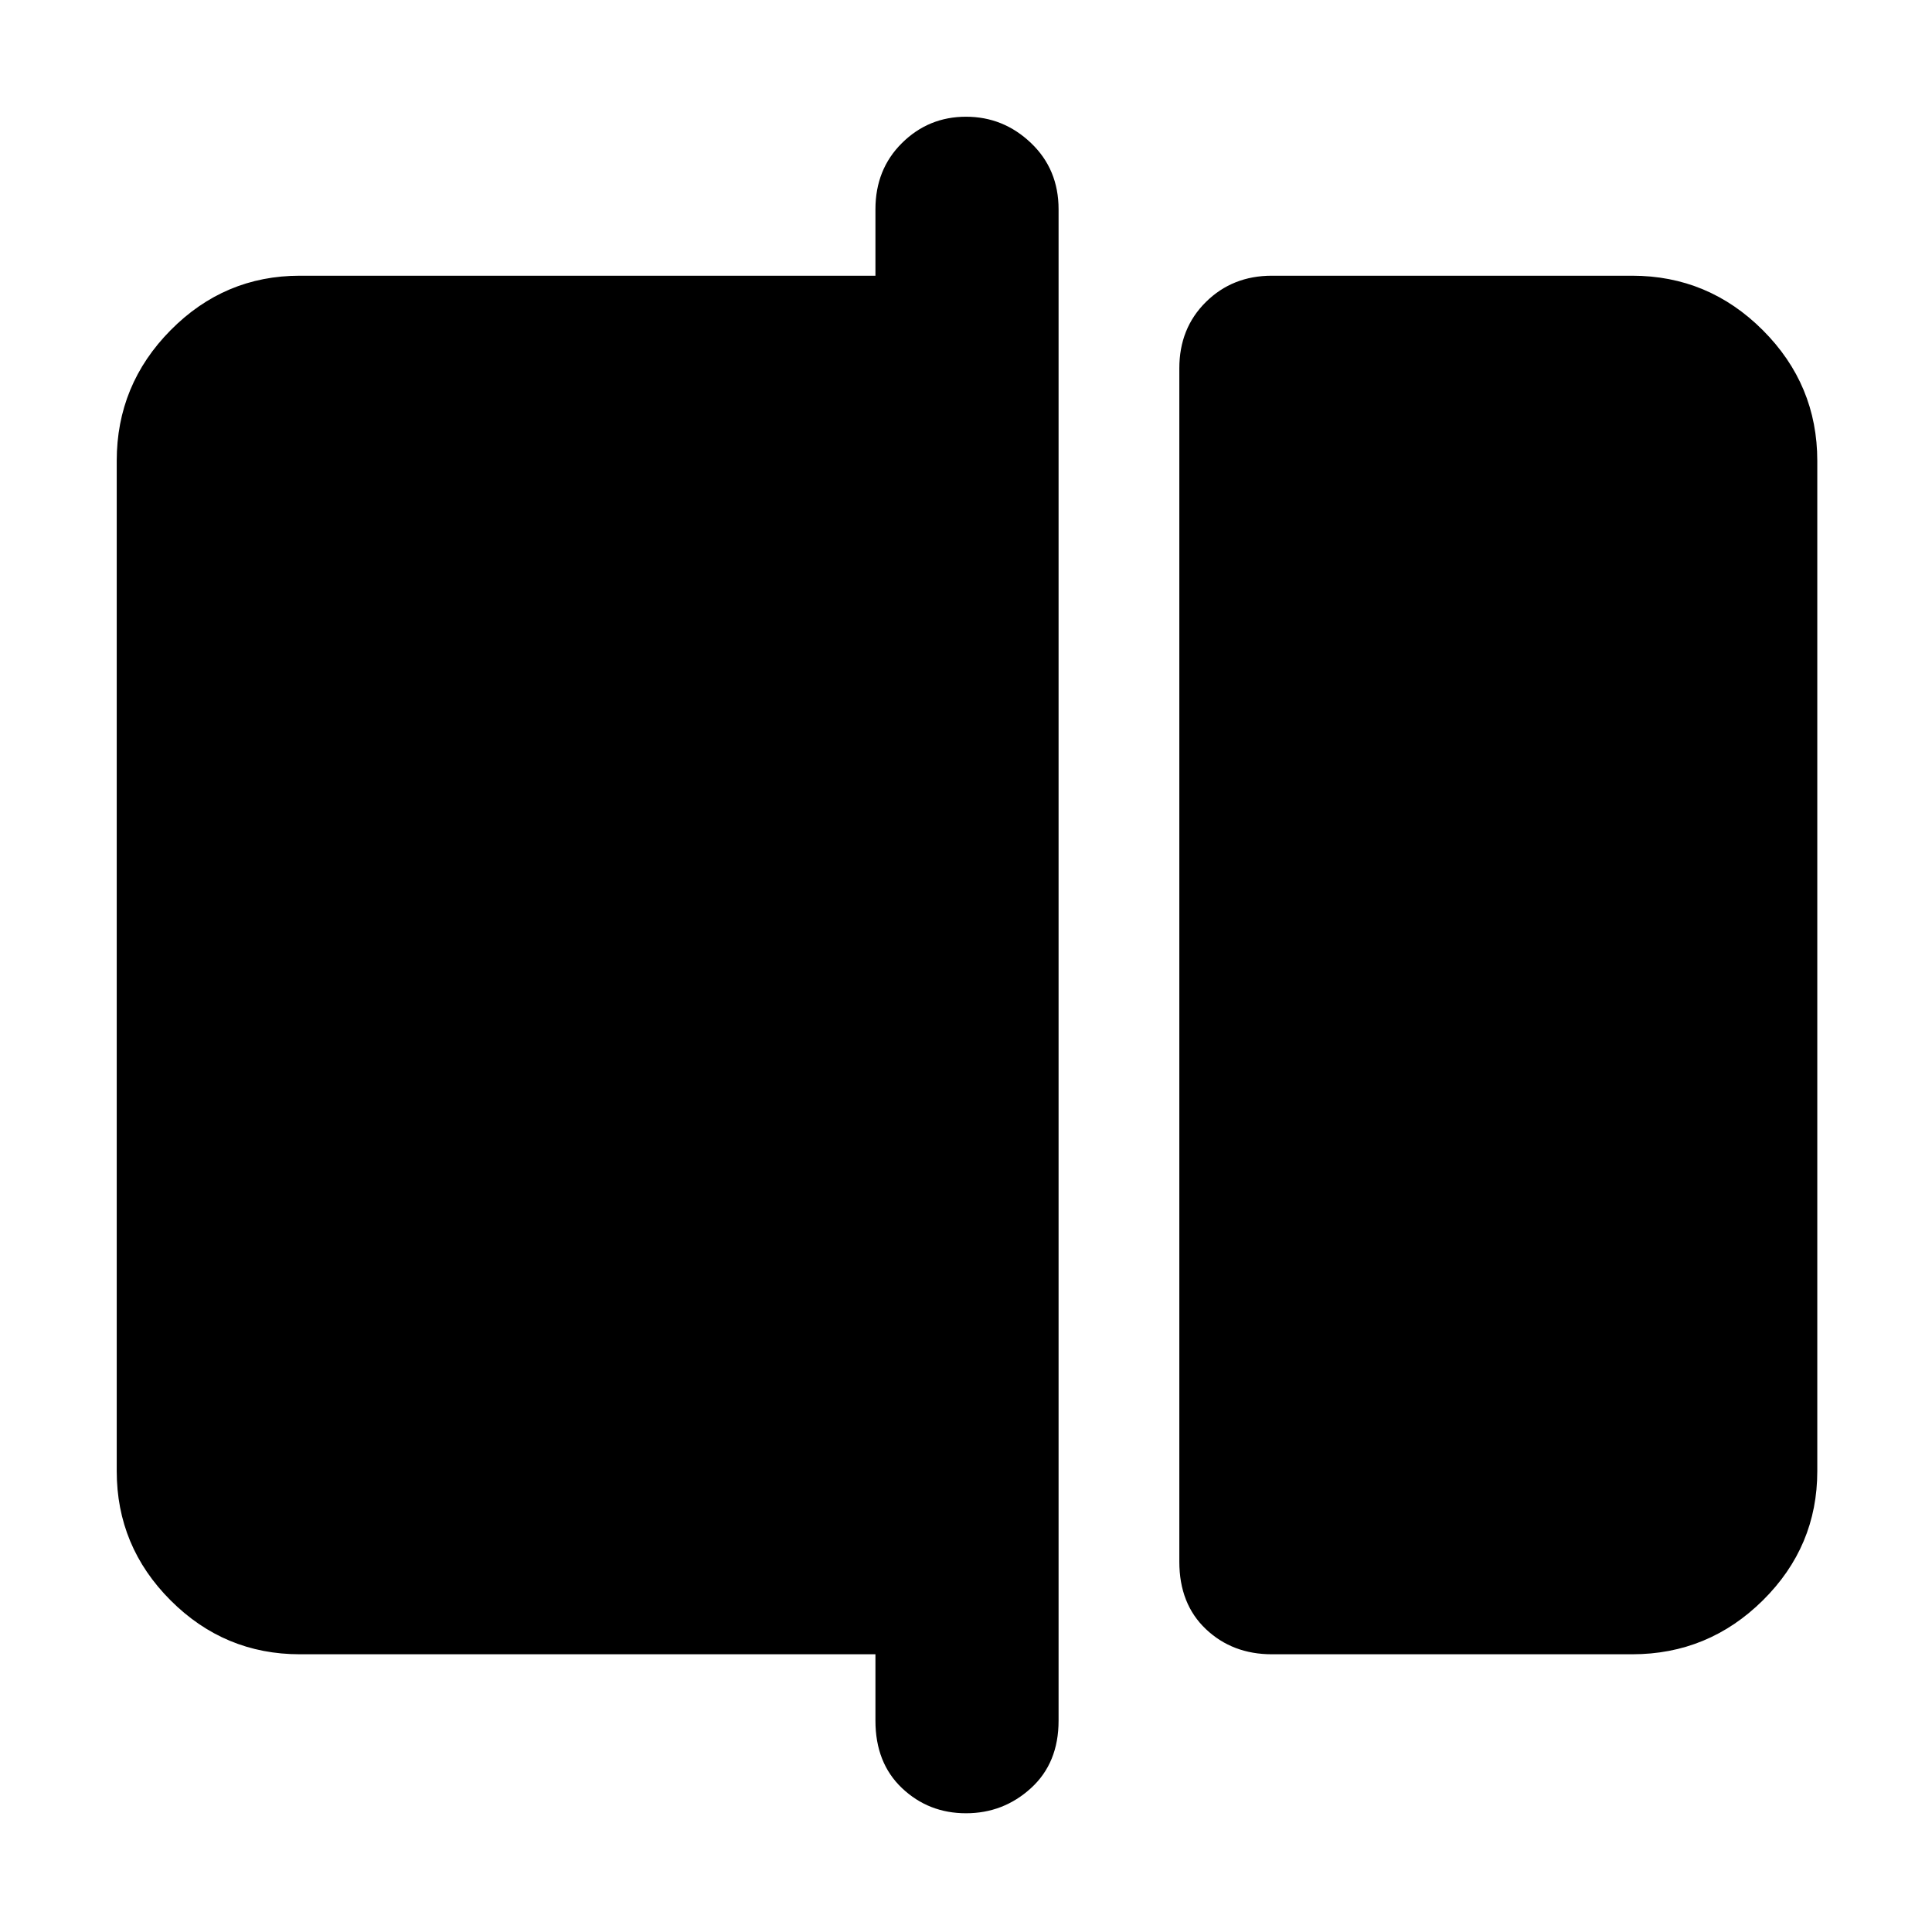 <svg xmlns="http://www.w3.org/2000/svg" height="48" viewBox="0 -960 960 960" width="48"><path d="M632-138q-19.6 0-32.8-12.5Q586-163 586-184v-593q0-19.88 13.2-32.94Q612.4-823 632-823h179q37.86 0 64.93 27.07Q903-768.86 903-731v502q0 37.45-27.07 64.23Q848.86-138 811-138H632ZM480-59q-18.6 0-31.8-12.5T435-105v-33H149q-37.45 0-64.22-26.77Q58-191.55 58-229v-502q0-37.86 26.78-64.93Q111.55-823 149-823h286v-33q0-19.88 13.2-32.94Q461.4-902 480-902t32.3 13.06Q526-875.88 526-856v751q0 21-13.7 33.5T480-59Z"/></svg>